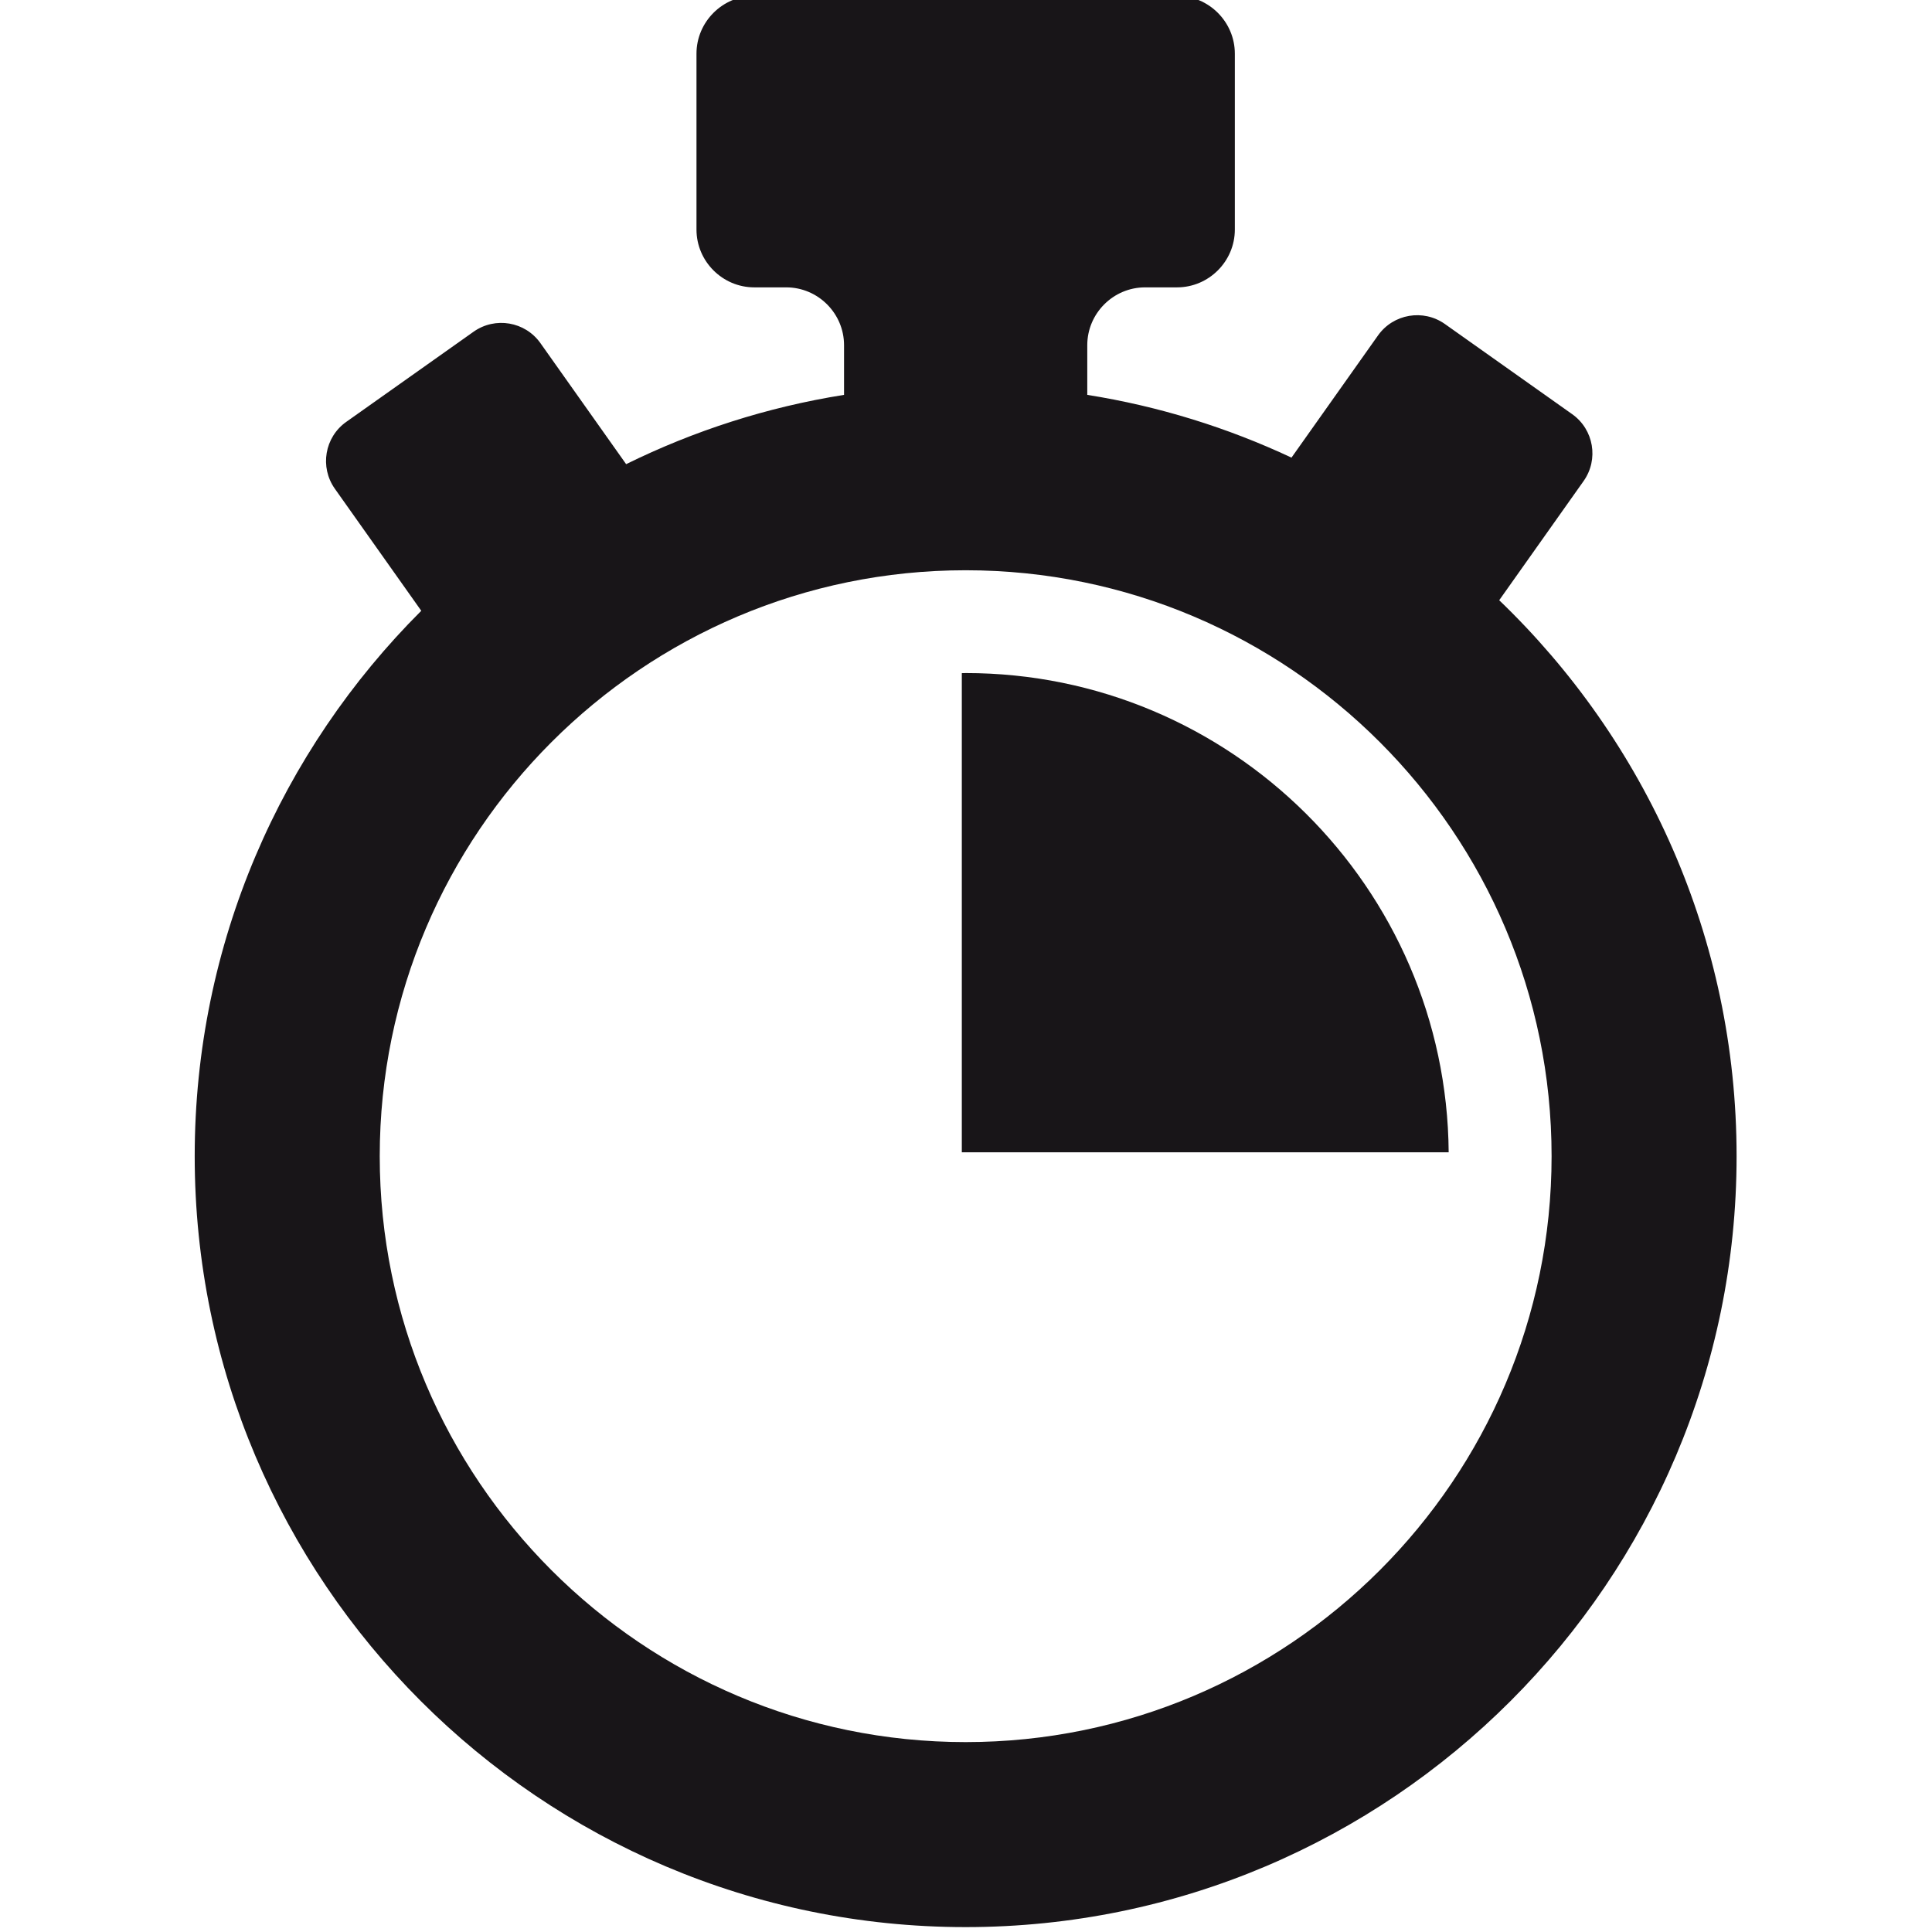 <?xml version="1.0" encoding="UTF-8" standalone="no"?>
<!-- Created with Inkscape (http://www.inkscape.org/) -->

<svg
   xmlns:dc="http://purl.org/dc/elements/1.1/"
   xmlns:cc="http://creativecommons.org/ns#"
   xmlns:rdf="http://www.w3.org/1999/02/22-rdf-syntax-ns#"
   xmlns:svg="http://www.w3.org/2000/svg"
   xmlns="http://www.w3.org/2000/svg"
   xmlns:sodipodi="http://sodipodi.sourceforge.net/DTD/sodipodi-0.dtd"
   xmlns:inkscape="http://www.inkscape.org/namespaces/inkscape"
   width="128"
   height="128"
   viewBox="0 0 128 128"
   id="svg5007"
   version="1.1"
   inkscape:version="0.91 r13725"
   sodipodi:docname="tempo1.svg"
   inkscape:export-filename="/home/hsn6/trans/Elementoj/tempo1.png"
   inkscape:export-xdpi="90"
   inkscape:export-ydpi="90">
  <defs
     id="defs5009" />
  <sodipodi:namedview
     id="base"
     pagecolor="#ffffff"
     bordercolor="#666666"
     borderopacity="1.0"
     inkscape:pageopacity="0.0"
     inkscape:pageshadow="2"
     inkscape:zoom="0.98994949"
     inkscape:cx="-13.838216"
     inkscape:cy="46.607608"
     inkscape:document-units="px"
     inkscape:current-layer="layer1"
     showgrid="false"
     units="px"
     inkscape:window-width="1024"
     inkscape:window-height="744"
     inkscape:window-x="0"
     inkscape:window-y="24"
     inkscape:window-maximized="1" />
  <g
     inkscape:label="Tavolo 1"
     inkscape:groupmode="layer"
     id="layer1"
     transform="translate(0,-924.362)">
    <g
       id="g5563"
       transform="matrix(0.798,0,0,0.798,4.697,200.718)">
      <path
         inkscape:connector-curvature="0"
         id="path146"
         style="fill:#181518;fill-opacity:1;fill-rule:nonzero;stroke:none"
         d="m 74.286,1051.457 c -26.823,0 -48.645,-21.824 -48.645,-48.645 0,-26.821 21.823,-48.645 48.645,-48.645 26.822,0 48.646,21.824 48.646,48.645 0,26.821 -21.824,48.645 -48.646,48.645 z m 44.297,-94.801 7.006,-9.895 c 1.272,-1.796 0.848,-4.282 -0.948,-5.554 l -10.566,-7.484 c -1.796,-1.27 -4.284,-0.845 -5.556,0.951 l -7.181,10.141 c -5.3,-2.484 -10.991,-4.263 -16.955,-5.21 l 0,-4.125 c 0,-2.64 2.16,-4.8 4.8,-4.8 l 2.65,0 c 2.641,0 4.801,-2.161 4.801,-4.799 l 0,-14.601 c 0,-2.64 -2.16,-4.803 -4.801,-4.803 l -35.096,0 c -2.639,0 -4.799,2.163 -4.799,4.803 l 0,14.601 c 0,2.638 2.16,4.799 4.799,4.799 l 2.651,0 c 2.64,0 4.801,2.16 4.801,4.8 l 0,4.125 c -6.395,1.016 -12.473,2.985 -18.091,5.753 l -7.115,-10.046 c -1.27,-1.796 -3.756,-2.219 -5.553,-0.948 l -10.566,7.482 c -1.798,1.271 -2.221,3.757 -0.949,5.555 l 7.174,10.131 c -11.614,11.591 -18.81,27.611 -18.81,45.279 0,35.292 28.714,64.006 64.006,64.006 35.294,0 64.006,-28.714 64.006,-64.006 0,-18.119 -7.569,-34.501 -19.709,-46.156" />
      <path
         inkscape:connector-curvature="0"
         id="path148"
         style="fill:#181518;fill-opacity:1;fill-rule:nonzero;stroke:none"
         d="m 74.286,962.702 c -0.107,0 -0.212,0.007 -0.319,0.007 l 0,39.782 40.421,0 c -0.172,-21.97 -18.092,-39.79 -40.102,-39.79" />
    </g>
  </g>
</svg>
